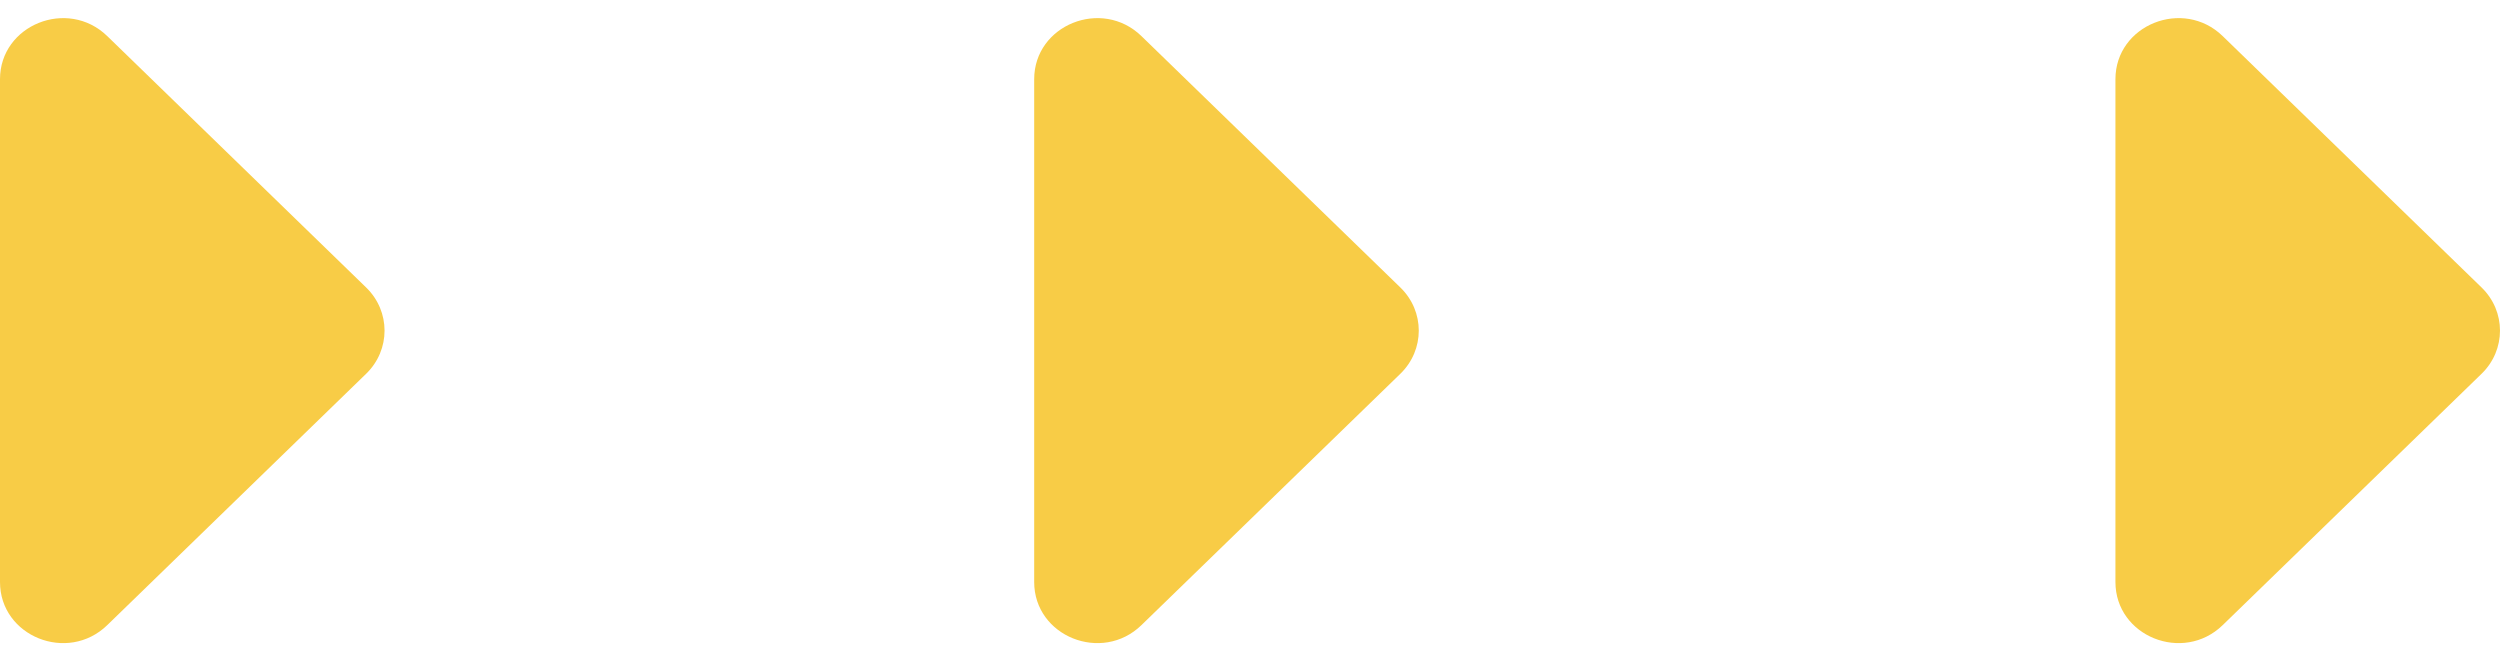 <svg width="80" height="21" viewBox="0 0 80 21" fill="none" xmlns="http://www.w3.org/2000/svg">
<g clip-path="url(#clip0_1_37)">
<path d="M71.126 1.155L79.411 9.2C80.196 9.962 80.196 11.198 79.411 11.96L71.126 20.004C69.859 21.234 67.694 20.363 67.694 18.624V2.535C67.694 0.797 69.859 -0.074 71.126 1.155Z" fill="#F8CC46"/>
<path d="M44.812 9.2L36.526 1.155C35.26 -0.074 33.094 0.797 33.094 2.536V18.624C33.094 20.363 35.26 21.234 36.526 20.004L44.812 11.96C45.597 11.198 45.597 9.962 44.812 9.2Z" fill="#F8CC46"/>
<path d="M11.717 9.2L3.432 1.155C2.165 -0.074 6.07087e-06 0.797 6.22288e-06 2.536L0 18.624C1.52013e-07 20.363 2.165 21.234 3.432 20.004L11.717 11.96C12.502 11.198 12.502 9.962 11.717 9.2Z" fill="#F8CC46"/>
</g>
<defs>
<clipPath id="clip0_1_37">
<rect width="80" height="20" fill="white" transform="translate(0 0.58)"/>
</clipPath>
</defs>
</svg>
